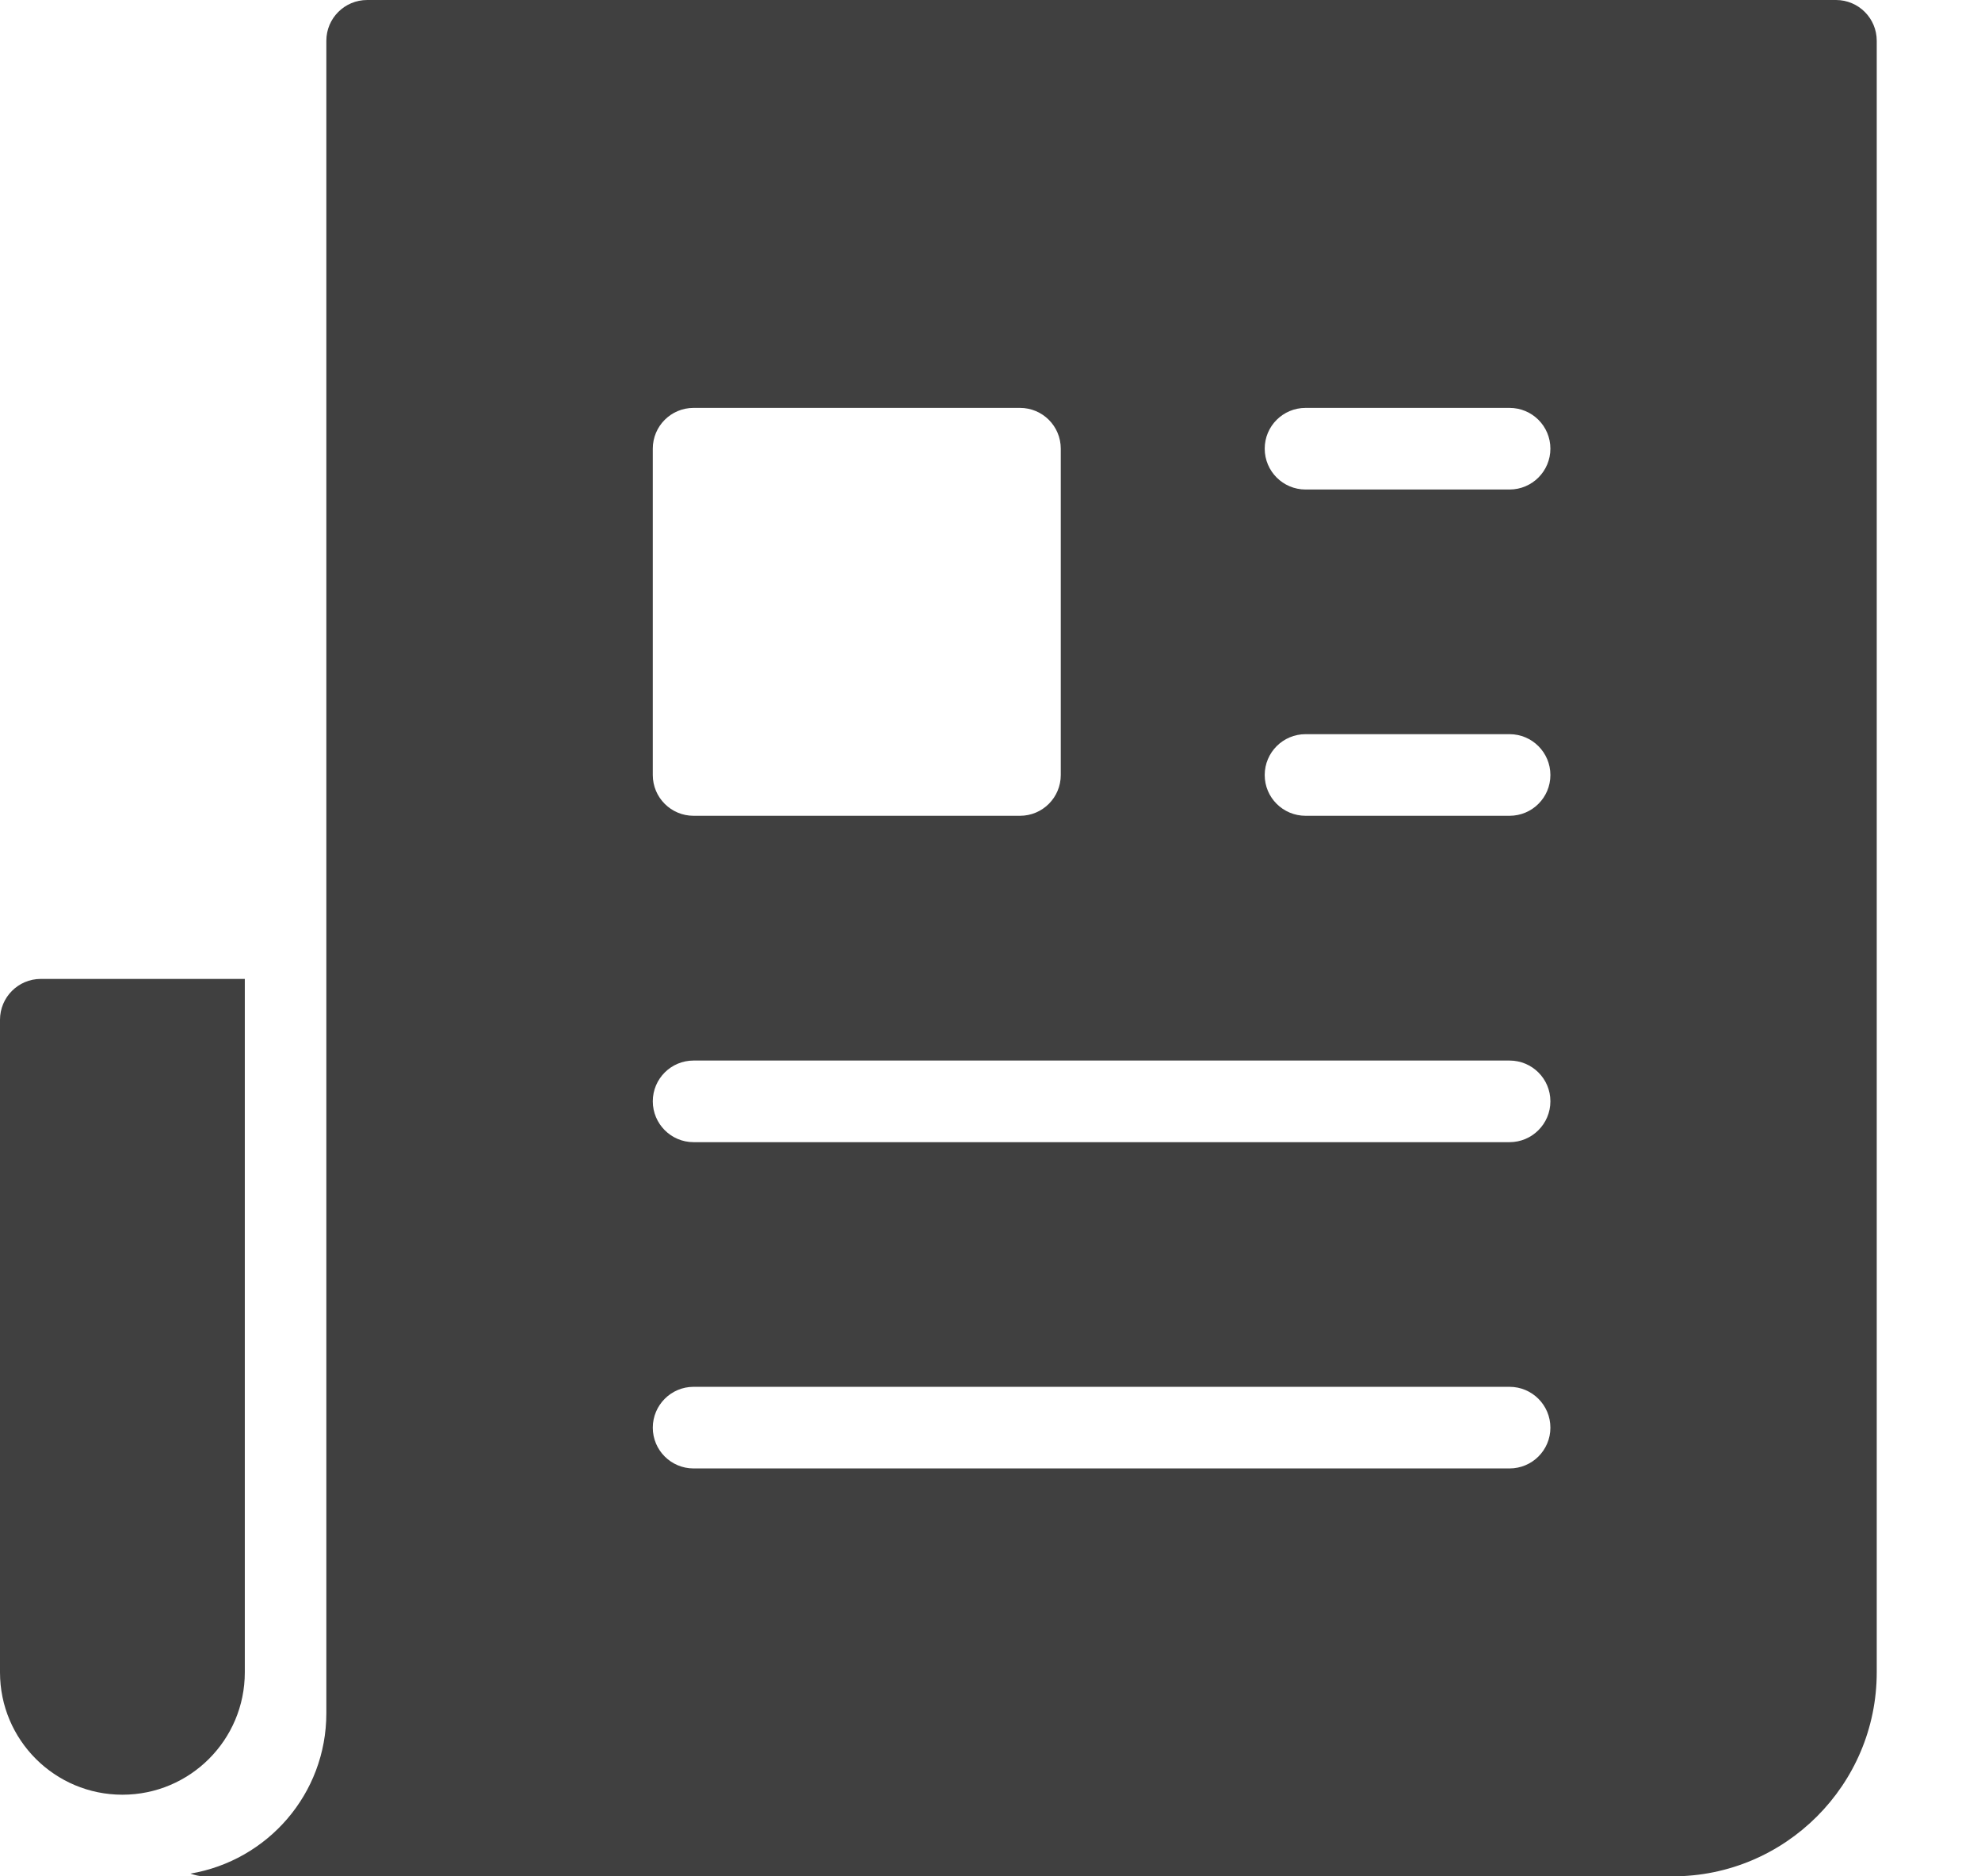 
<svg width="19px" height="18px" viewBox="0 0 19 18" version="1.1" xmlns="http://www.w3.org/2000/svg" xmlns:xlink="http://www.w3.org/1999/xlink">
    <g id="Group" stroke="none" stroke-width="1" fill="none" fill-rule="evenodd">
        <path d="M2.348,16.043 L2.348,9.391 L0.391,9.391 C0.175,9.391 0,9.567 0,9.783 L0,16.043 C0,16.692 0.526,17.217 1.174,17.217 L1.174,17.217 C1.822,17.217 2.348,16.692 2.348,16.043 Z" id="Shape" fill="#404040" fill-rule="nonzero"></path>
        <path d="M17.609,0 L3.522,0 C3.305,0 3.13,0.175 3.13,0.391 L3.13,16.435 C3.13,17.21 2.566,17.849 1.826,17.974 C1.867,17.988 1.91,18 1.957,18 L16.043,18 C17.122,18 18,17.122 18,16.043 L18,0.391 C18,0.175 17.825,0 17.609,0 Z M6.261,4.304 C6.261,4.088 6.436,3.913 6.652,3.913 L9.783,3.913 C9.999,3.913 10.174,4.088 10.174,4.304 L10.174,7.435 C10.174,7.651 9.999,7.826 9.783,7.826 L6.652,7.826 C6.436,7.826 6.261,7.651 6.261,7.435 L6.261,4.304 Z M14.478,14.087 L6.652,14.087 C6.436,14.087 6.261,13.912 6.261,13.696 C6.261,13.48 6.436,13.304 6.652,13.304 L14.478,13.304 C14.695,13.304 14.87,13.48 14.87,13.696 C14.87,13.912 14.695,14.087 14.478,14.087 Z M14.478,10.957 L6.652,10.957 C6.436,10.957 6.261,10.781 6.261,10.565 C6.261,10.349 6.436,10.174 6.652,10.174 L14.478,10.174 C14.695,10.174 14.87,10.349 14.87,10.565 C14.87,10.781 14.695,10.957 14.478,10.957 Z M14.478,7.826 L12.522,7.826 C12.305,7.826 12.13,7.651 12.13,7.435 C12.13,7.219 12.305,7.043 12.522,7.043 L14.478,7.043 C14.695,7.043 14.87,7.219 14.87,7.435 C14.87,7.651 14.695,7.826 14.478,7.826 Z M14.478,4.696 L12.522,4.696 C12.305,4.696 12.13,4.52 12.13,4.304 C12.13,4.088 12.305,3.913 12.522,3.913 L14.478,3.913 C14.695,3.913 14.87,4.088 14.87,4.304 C14.87,4.52 14.695,4.696 14.478,4.696 Z" id="Shape" fill="#404040" fill-rule="nonzero"></path>
    </g>
</svg>

